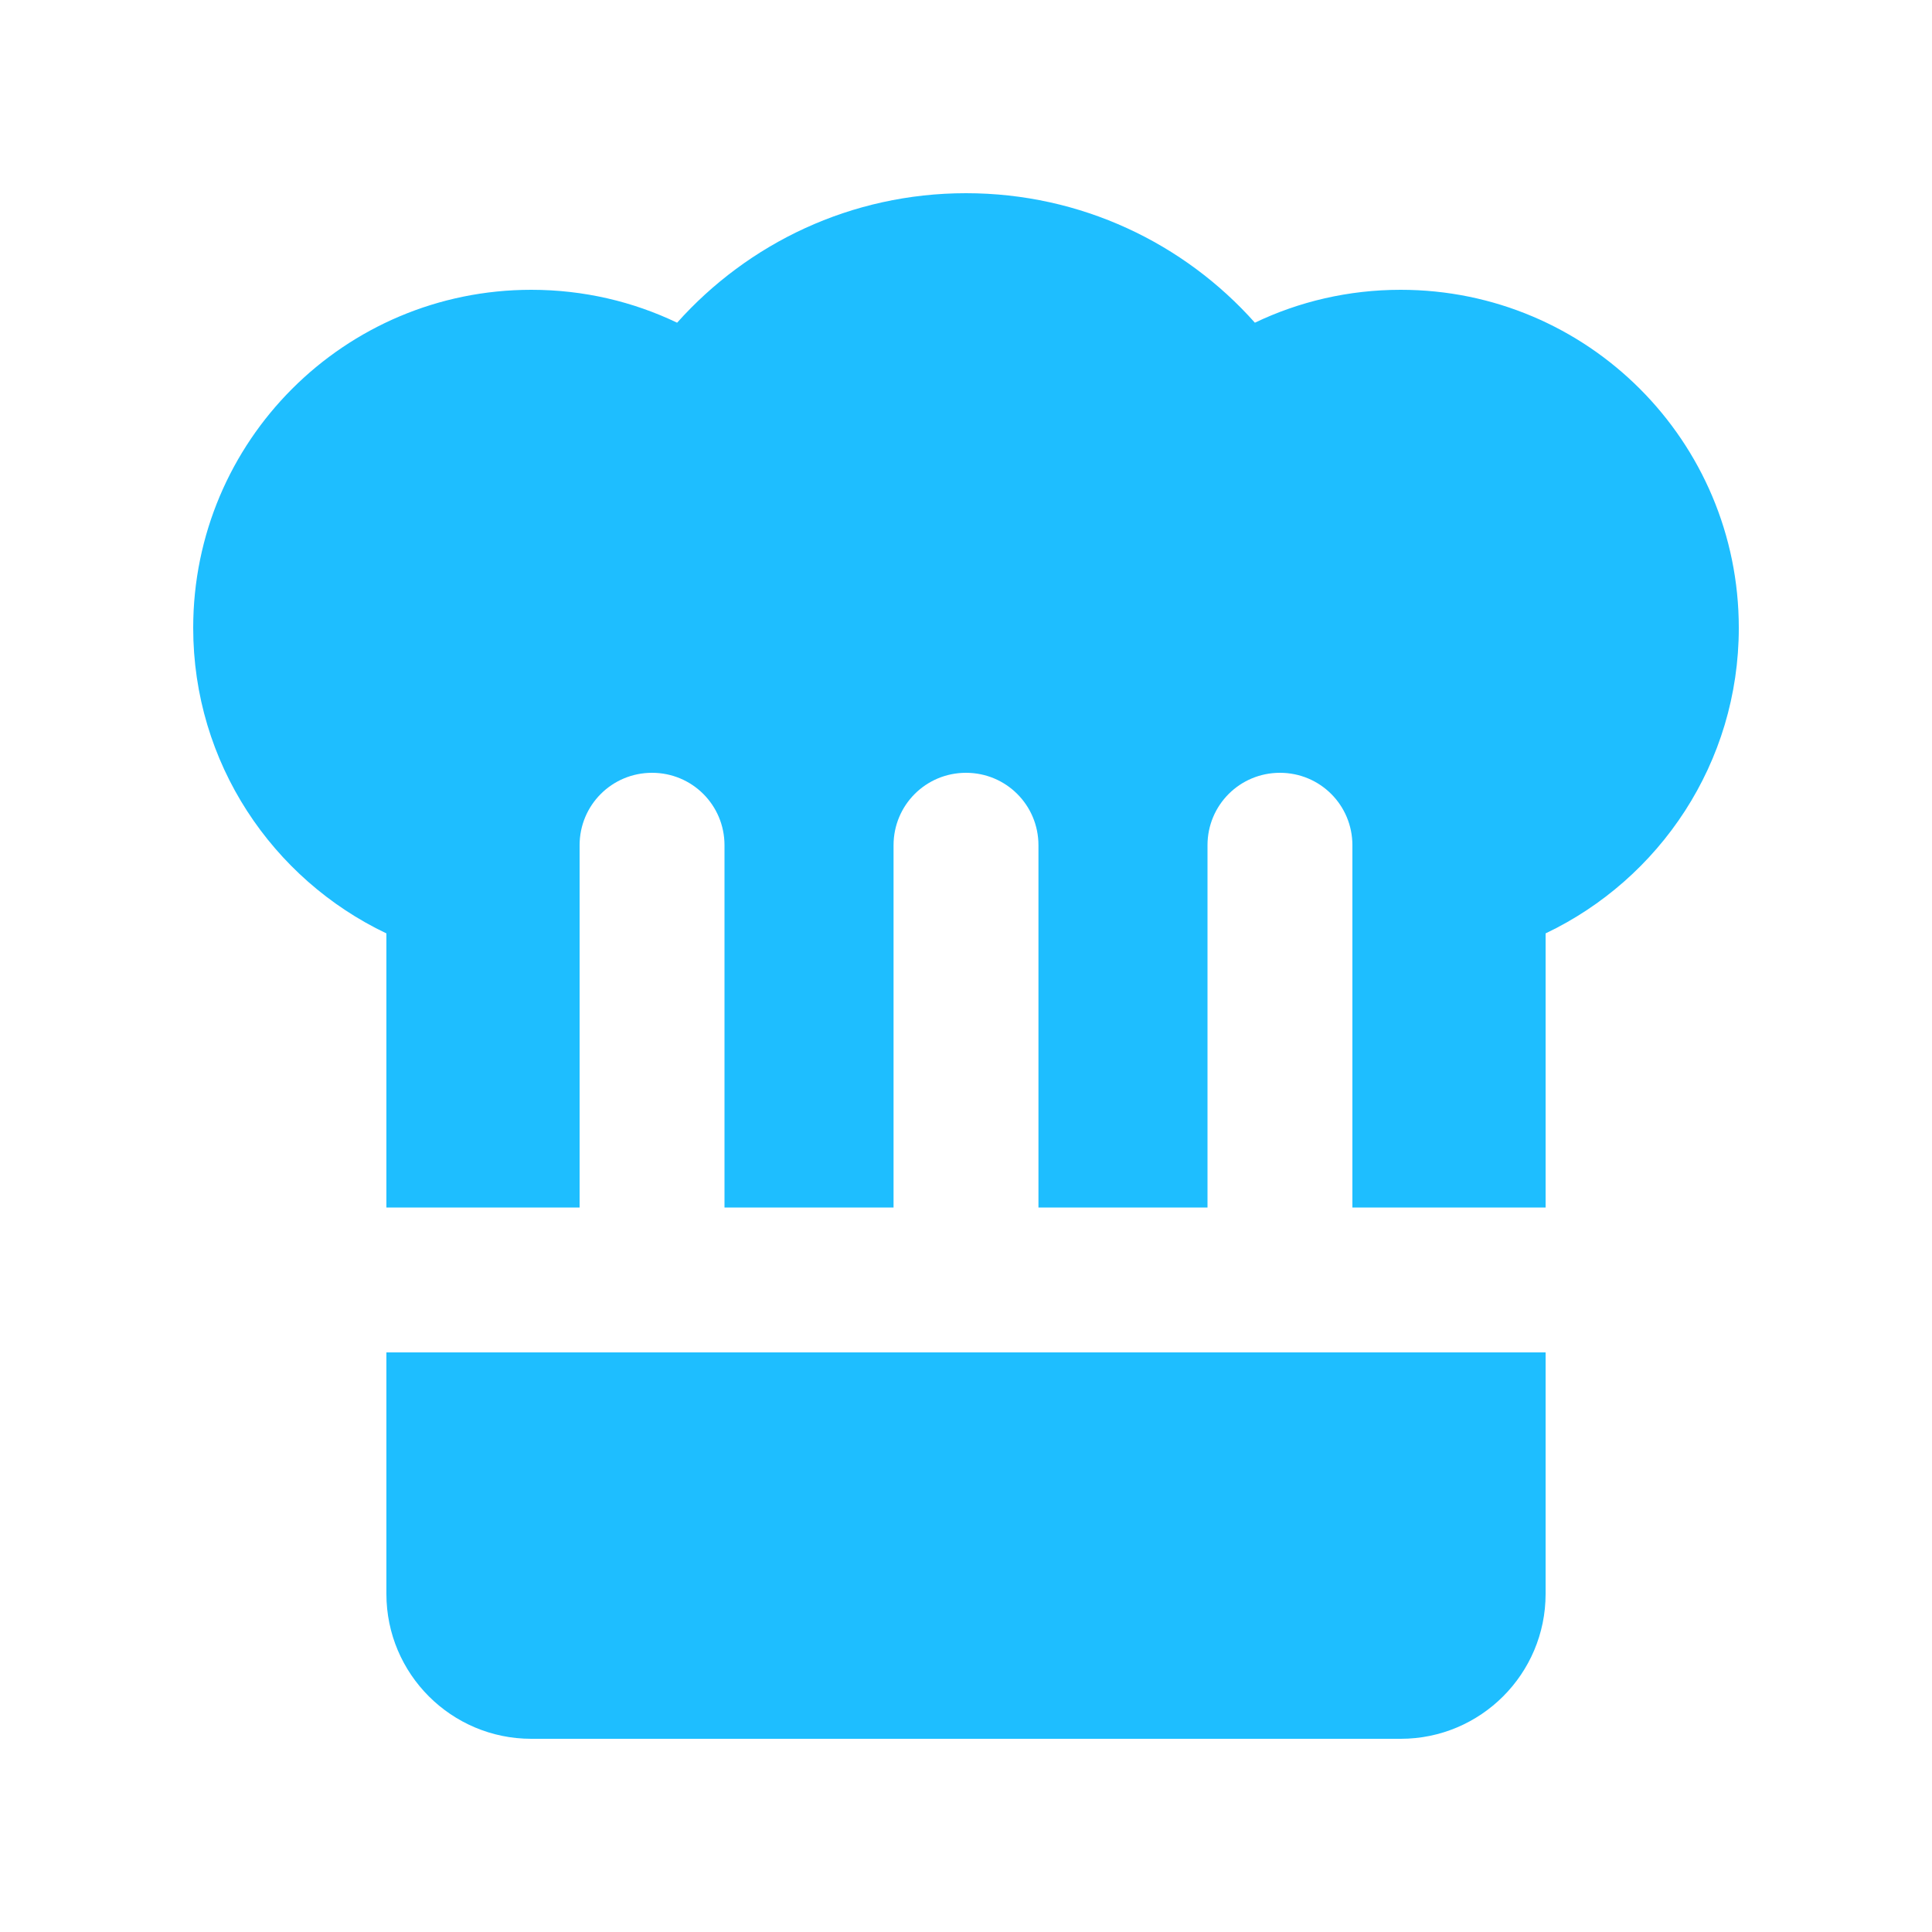 <svg xmlns="http://www.w3.org/2000/svg" viewBox="0 0 640 640" preserveAspectRatio="xMidYMid meet"><g transform="translate(64,64)"><!--! Font Awesome Pro 7.0.1 by @fontawesome - https://fontawesome.com License - https://fontawesome.com/license (Commercial License) Copyright 2025 Fonticons, Inc. --><path fill="#1ebeff" d="M448 384l-384 0 0 80c0 26.5 21.5 48 48 48l288 0c26.5 0 48-21.5 48-48l0-80zm0-48l0-90.8c37.8-18 64-56.5 64-101.2 0-61.9-50.1-112-112-112-17.3 0-33.7 3.9-48.3 10.9-23.4-26.3-57.6-42.9-95.7-42.9s-72.2 16.6-95.7 42.9C145.7 35.9 129.3 32 112 32 50.1 32 0 82.1 0 144 0 188.7 26.2 227.2 64 245.2l0 90.8 64 0 0-120c0-13.3 10.7-24 24-24s24 10.7 24 24l0 120 56 0 0-120c0-13.3 10.7-24 24-24s24 10.7 24 24l0 120 56 0 0-120c0-13.3 10.7-24 24-24s24 10.7 24 24l0 120 64 0z"/></g></svg>
